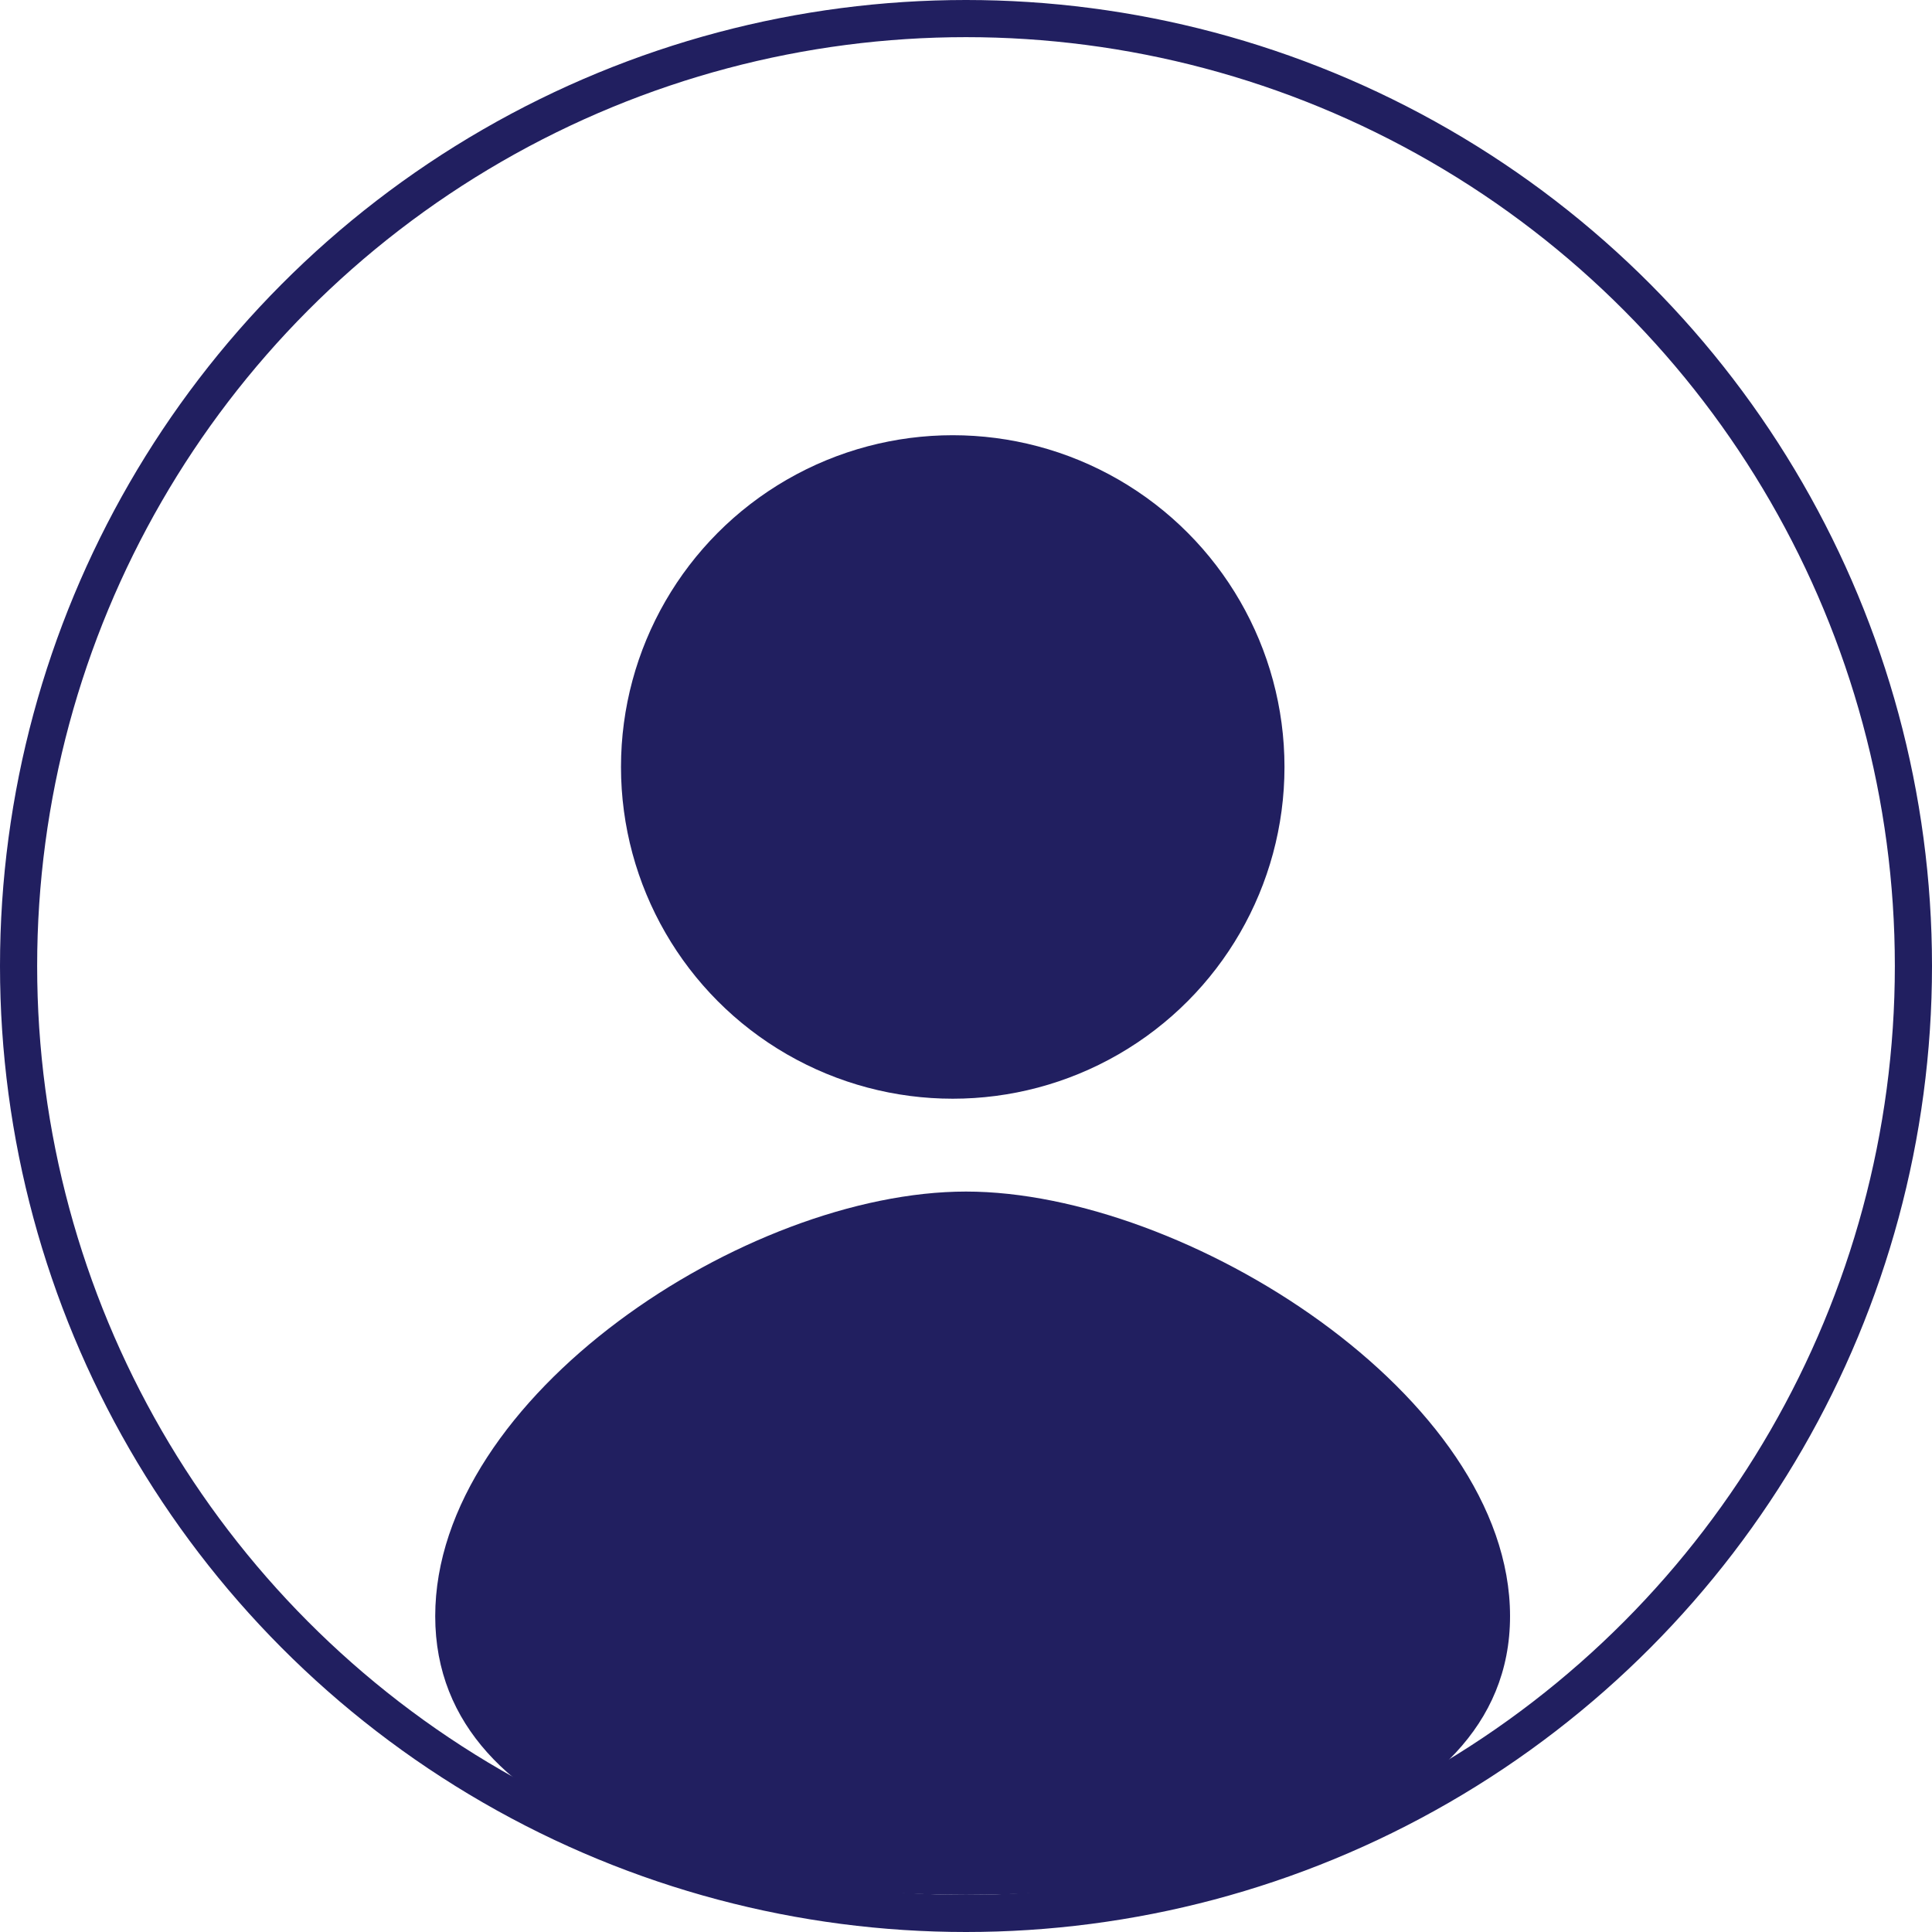 <svg width="52" height="52" viewBox="0 0 52 52" fill="none" xmlns="http://www.w3.org/2000/svg">
<circle cx="26" cy="26" r="25.5" stroke="#211F60"/>
<circle cx="25.643" cy="20.643" r="8.929" fill="#211F60"/>
<path d="M40.643 43.5C40.643 49.417 31.917 51 26 51C20.083 51 11.714 49.417 11.714 43.5C11.714 37.583 20.083 32.071 26 32.071C31.917 32.071 40.643 37.583 40.643 43.5Z" fill="#211F60"/>
</svg>
